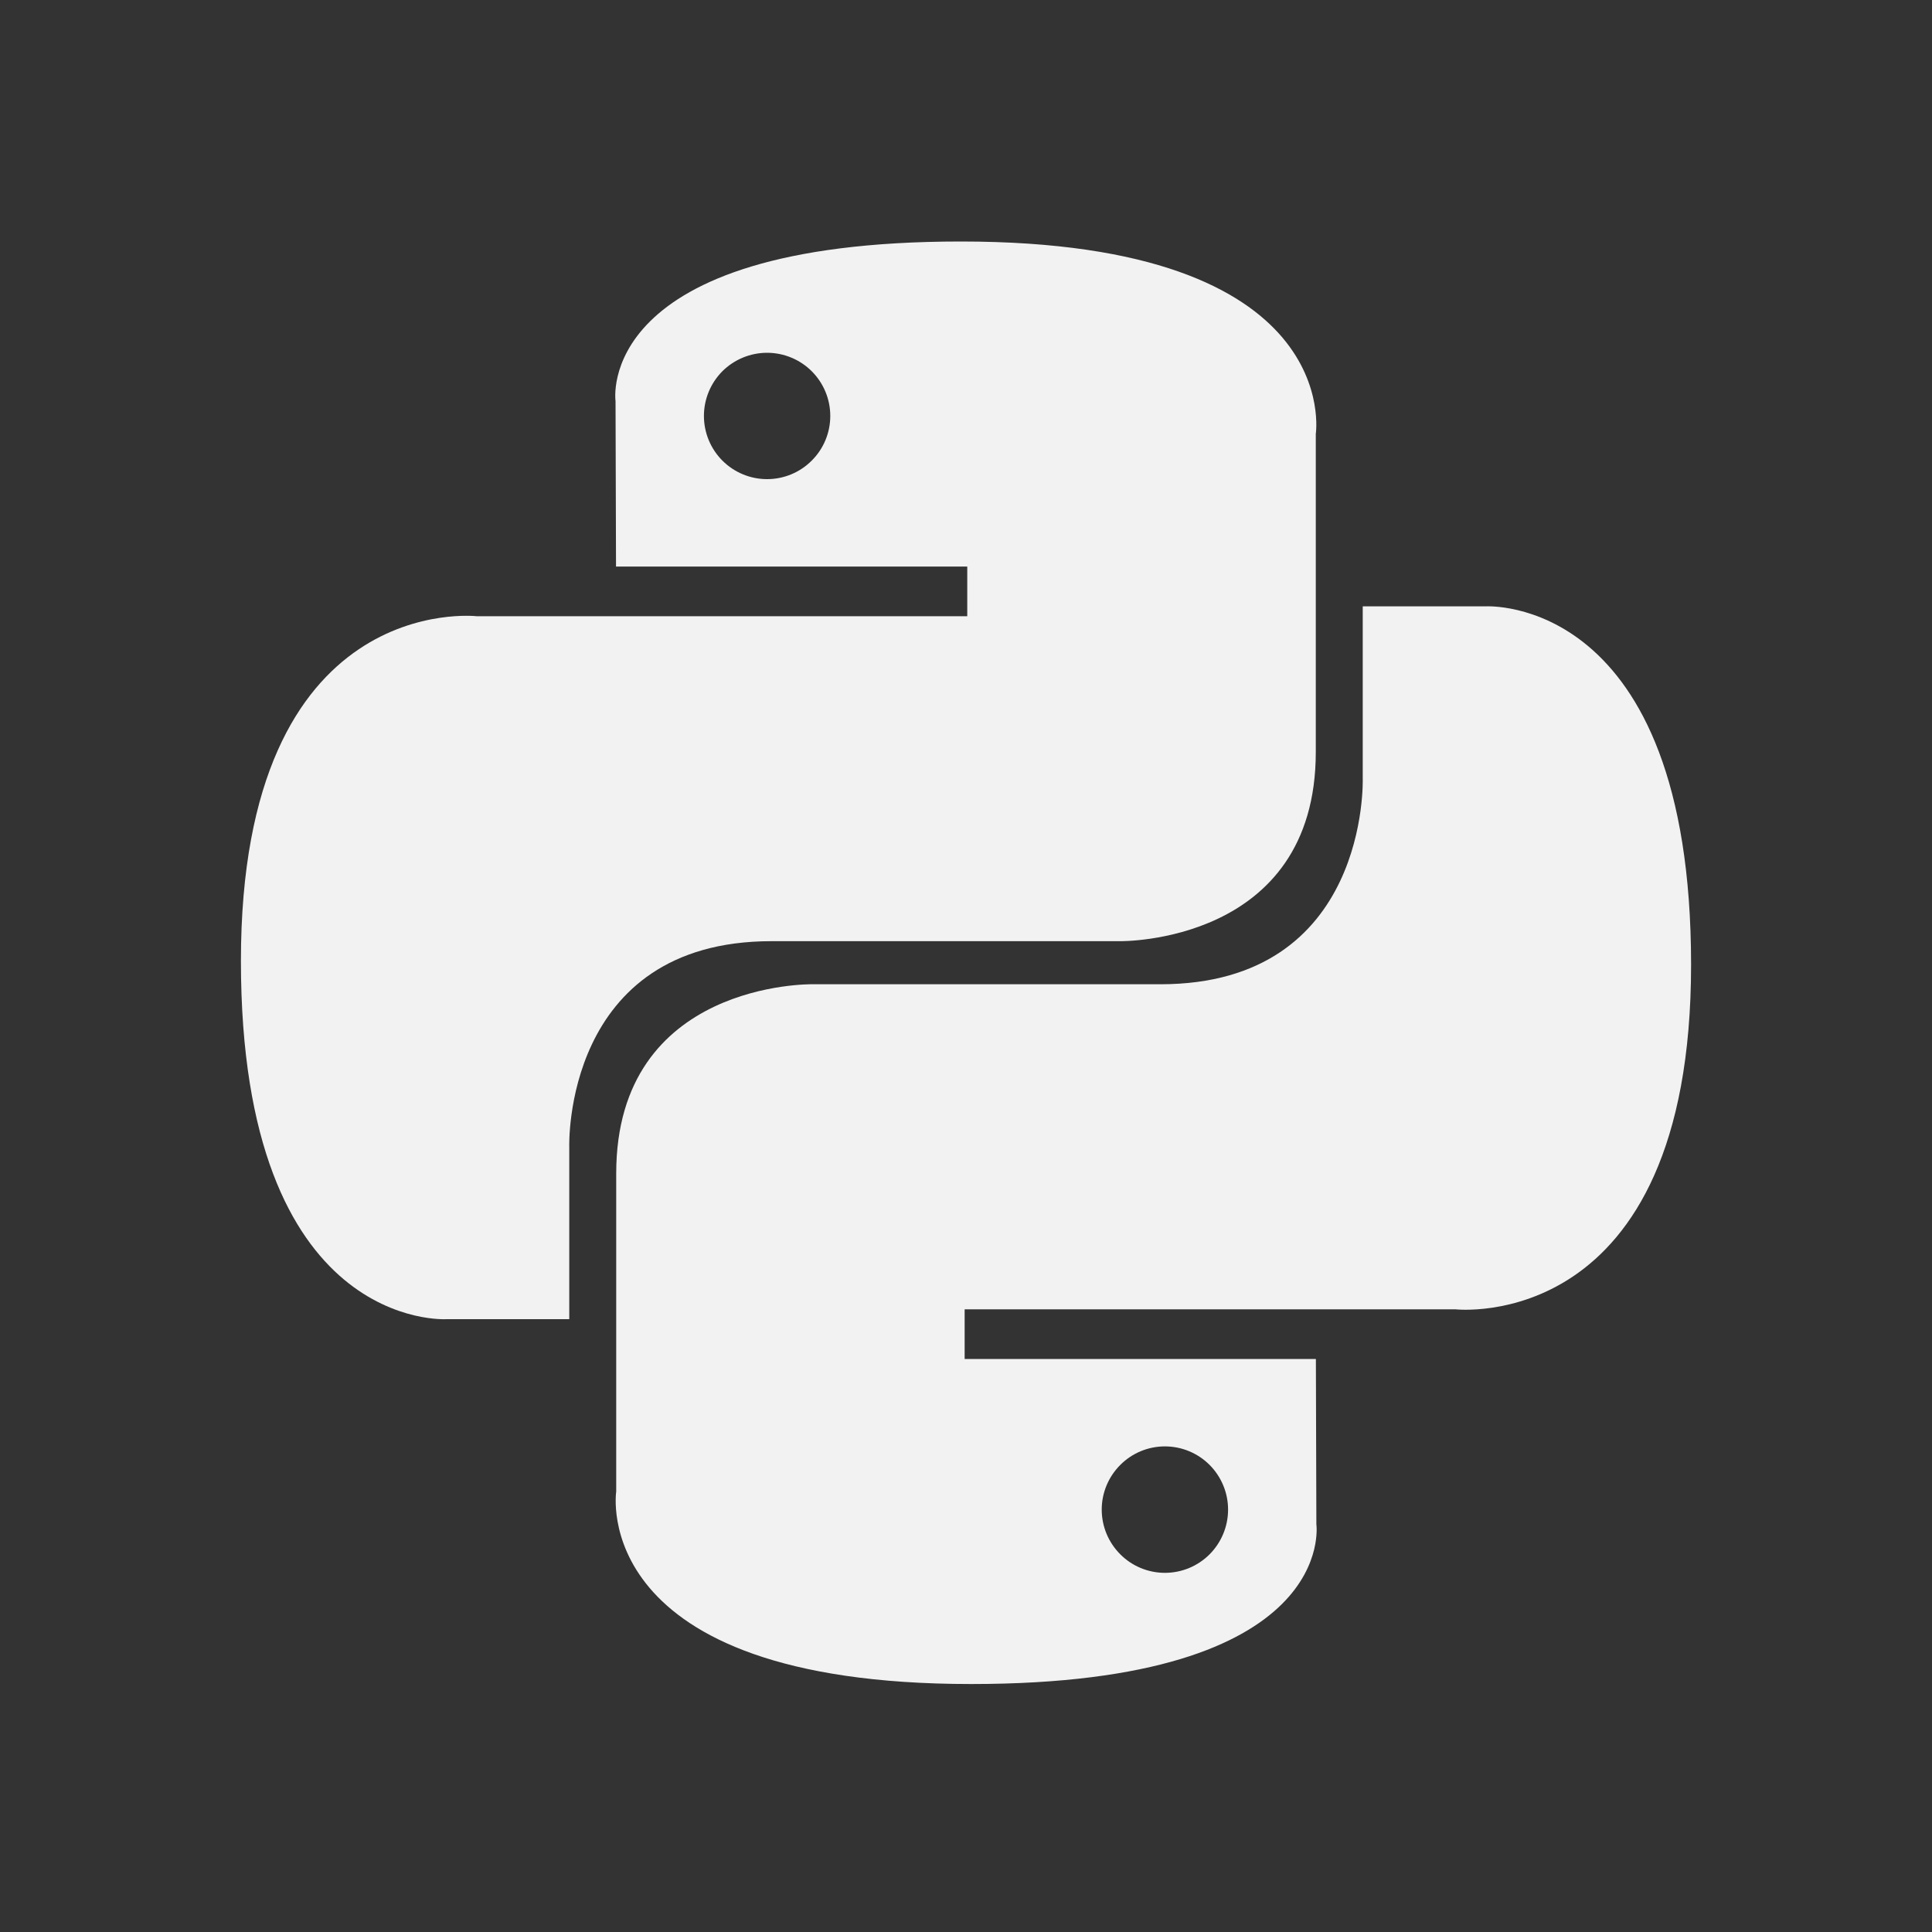 <svg width="20" height="20" viewBox="0 0 20 20" fill="none" xmlns="http://www.w3.org/2000/svg">
<rect x="0" y="0" width="20" height="20" fill="#333333" stroke="none"/>
<path d="M7.987 9.743H11.594C11.594 9.743 13.621 9.776 13.621 7.785V4.492C13.621 4.492 13.928 2.5 9.947 2.5C6.135 2.5 6.372 4.152 6.372 4.152L6.377 5.865H10.013V6.379H4.933C4.933 6.379 2.494 6.103 2.494 9.947C2.494 13.793 4.623 13.656 4.623 13.656H5.893V11.872C5.893 11.872 5.824 9.743 7.987 9.743ZM7.941 4.96C7.767 4.96 7.601 4.891 7.478 4.768C7.356 4.646 7.287 4.479 7.287 4.306C7.287 4.132 7.356 3.966 7.478 3.843C7.601 3.721 7.767 3.652 7.941 3.652C8.114 3.652 8.281 3.721 8.403 3.843C8.526 3.966 8.595 4.132 8.595 4.306C8.595 4.479 8.526 4.646 8.403 4.768C8.281 4.891 8.114 4.96 7.941 4.96Z" fill="#F2F2F2"/>
<path d="M15.377 6.277H14.107V8.061C14.107 8.061 14.176 10.189 12.012 10.189H8.406C8.406 10.189 6.379 10.156 6.379 12.148V15.44C6.379 15.44 6.072 17.433 10.053 17.433C13.864 17.433 13.627 15.78 13.627 15.78L13.622 14.068H9.986V13.554H15.067C15.067 13.554 17.506 13.831 17.506 9.986C17.506 6.141 15.377 6.277 15.377 6.277ZM12.059 14.973C12.233 14.973 12.399 15.042 12.522 15.165C12.644 15.288 12.713 15.454 12.713 15.627C12.713 15.801 12.644 15.967 12.522 16.09C12.399 16.213 12.233 16.282 12.059 16.282C11.886 16.282 11.719 16.213 11.597 16.09C11.474 15.967 11.405 15.801 11.405 15.627C11.405 15.454 11.474 15.288 11.597 15.165C11.719 15.042 11.886 14.973 12.059 14.973Z" fill="#F2F2F2"/>
</svg>
